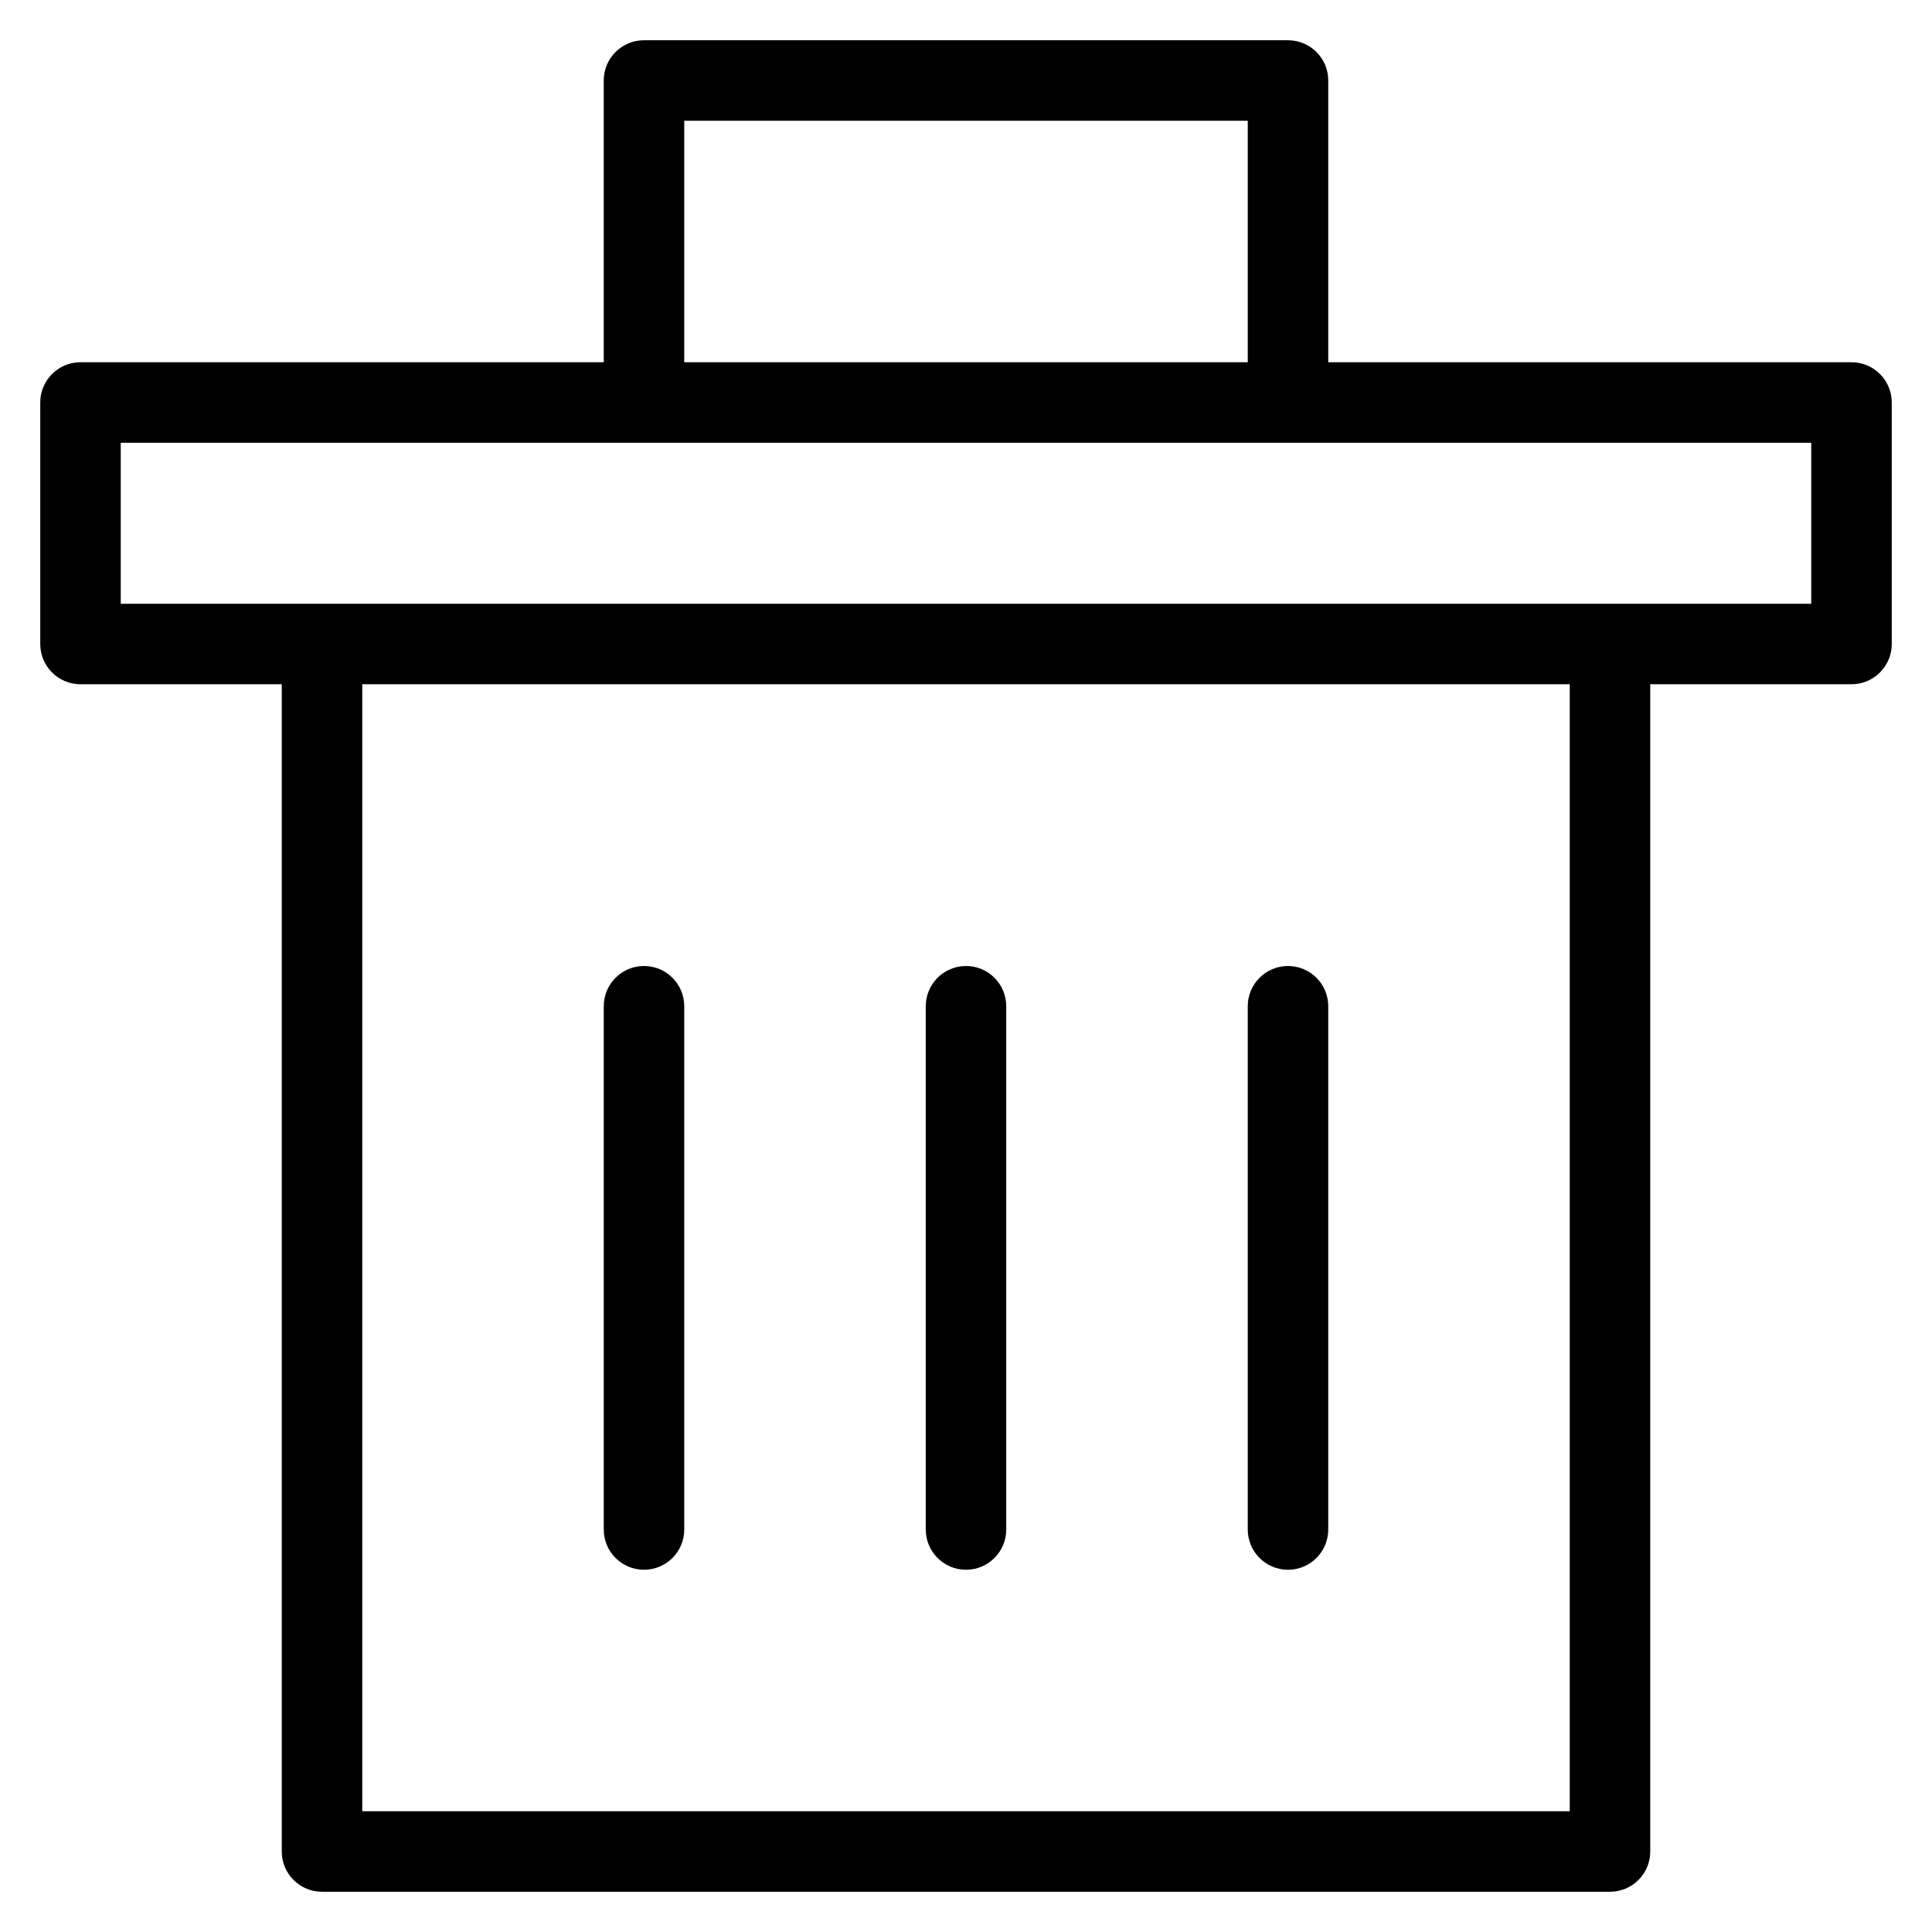 <?xml version="1.0" encoding="utf-8"?>
<!-- Generator: Adobe Illustrator 19.2.1, SVG Export Plug-In . SVG Version: 6.00 Build 0)  -->
<!DOCTYPE svg PUBLIC "-//W3C//DTD SVG 1.1//EN" "http://www.w3.org/Graphics/SVG/1.1/DTD/svg11.dtd">
<svg version="1.1" id="Layer_1" xmlns="http://www.w3.org/2000/svg" xmlns:xlink="http://www.w3.org/1999/xlink" x="0px" y="0px"
	 width="48px" height="48px" viewBox="0 0 48 48" enable-background="new 0 0 48 48" xml:space="preserve">
<path d="M24,39c0.553,0,1-0.448,1-1V25c0-0.552-0.447-1-1-1s-1,0.448-1,1v13C23,38.552,23.447,39,24,39z"/>
<path d="M16,39c0.553,0,1-0.448,1-1V25c0-0.552-0.447-1-1-1s-1,0.448-1,1v13C15,38.552,15.447,39,16,39z"/>
<path d="M32,39c0.553,0,1-0.448,1-1V25c0-0.552-0.447-1-1-1s-1,0.448-1,1v13C31,38.552,31.447,39,32,39z"/>
<path d="M46,9H33V2c0-0.552-0.447-1-1-1H16c-0.553,0-1,0.448-1,1v7H2c-0.553,0-1,0.448-1,1v6c0,0.552,0.447,1,1,1h5v29
	c0,0.552,0.447,1,1,1h32c0.553,0,1-0.448,1-1V17h5c0.553,0,1-0.448,1-1v-6C47,9.448,46.553,9,46,9z M17,3h14v6H17V3z M39,45H9V17h30
	V45z M45,15H3v-4h42V15z"/>
</svg>
